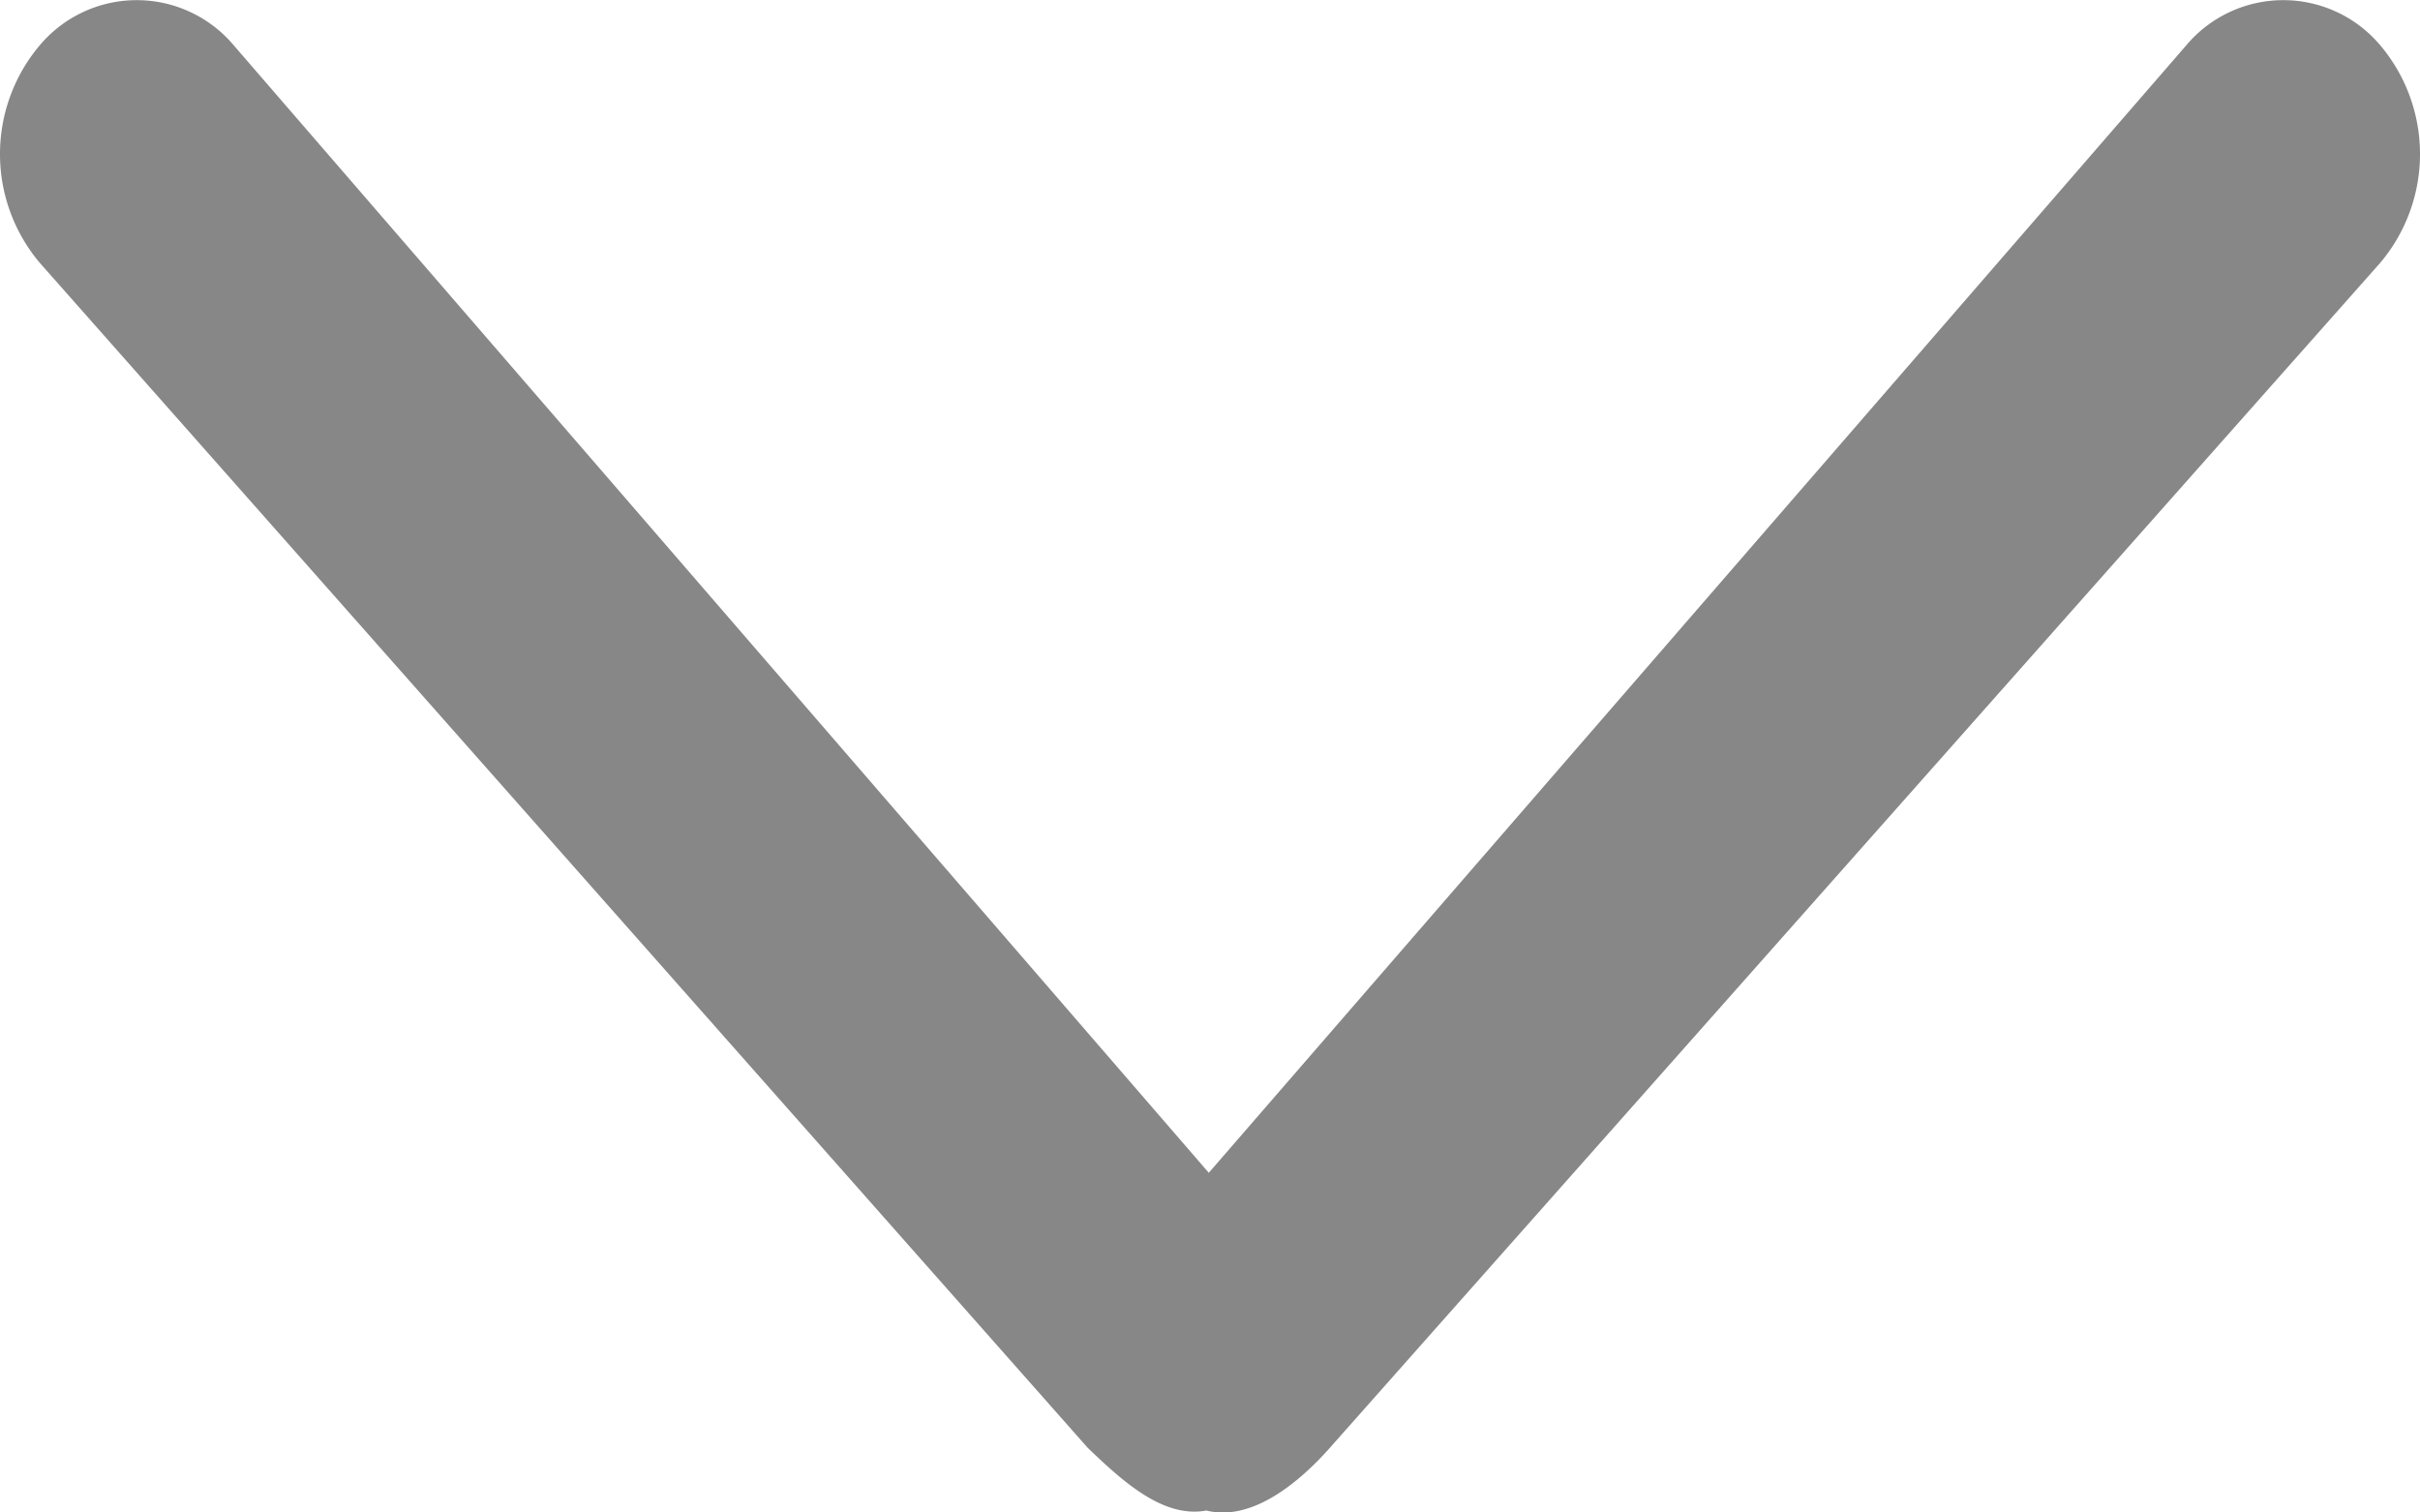 <svg xmlns="http://www.w3.org/2000/svg" width="16" height="10" viewBox="0 0 16 10">
  <defs>
    <style>
      .cls-1 {
        fill: #878787;
      }
    </style>
  </defs>
  <g id="下拉_icon" transform="translate(26.558 1504.558) rotate(-90)">
    <path id="返回" class="cls-1" d="M132.72,294.686c.224-.252.528-.486.816-.414.288-.054.56.2.784.414l6.928,7.834a1.115,1.115,0,0,1,0,1.441.838.838,0,0,1-1.28,0l-6.448-7.456-6.464,7.456a.838.838,0,0,1-1.28,0,1.115,1.115,0,0,1,0-1.441Z" transform="translate(1200.299 114.954) rotate(-90)"/>
  </g>
</svg>
